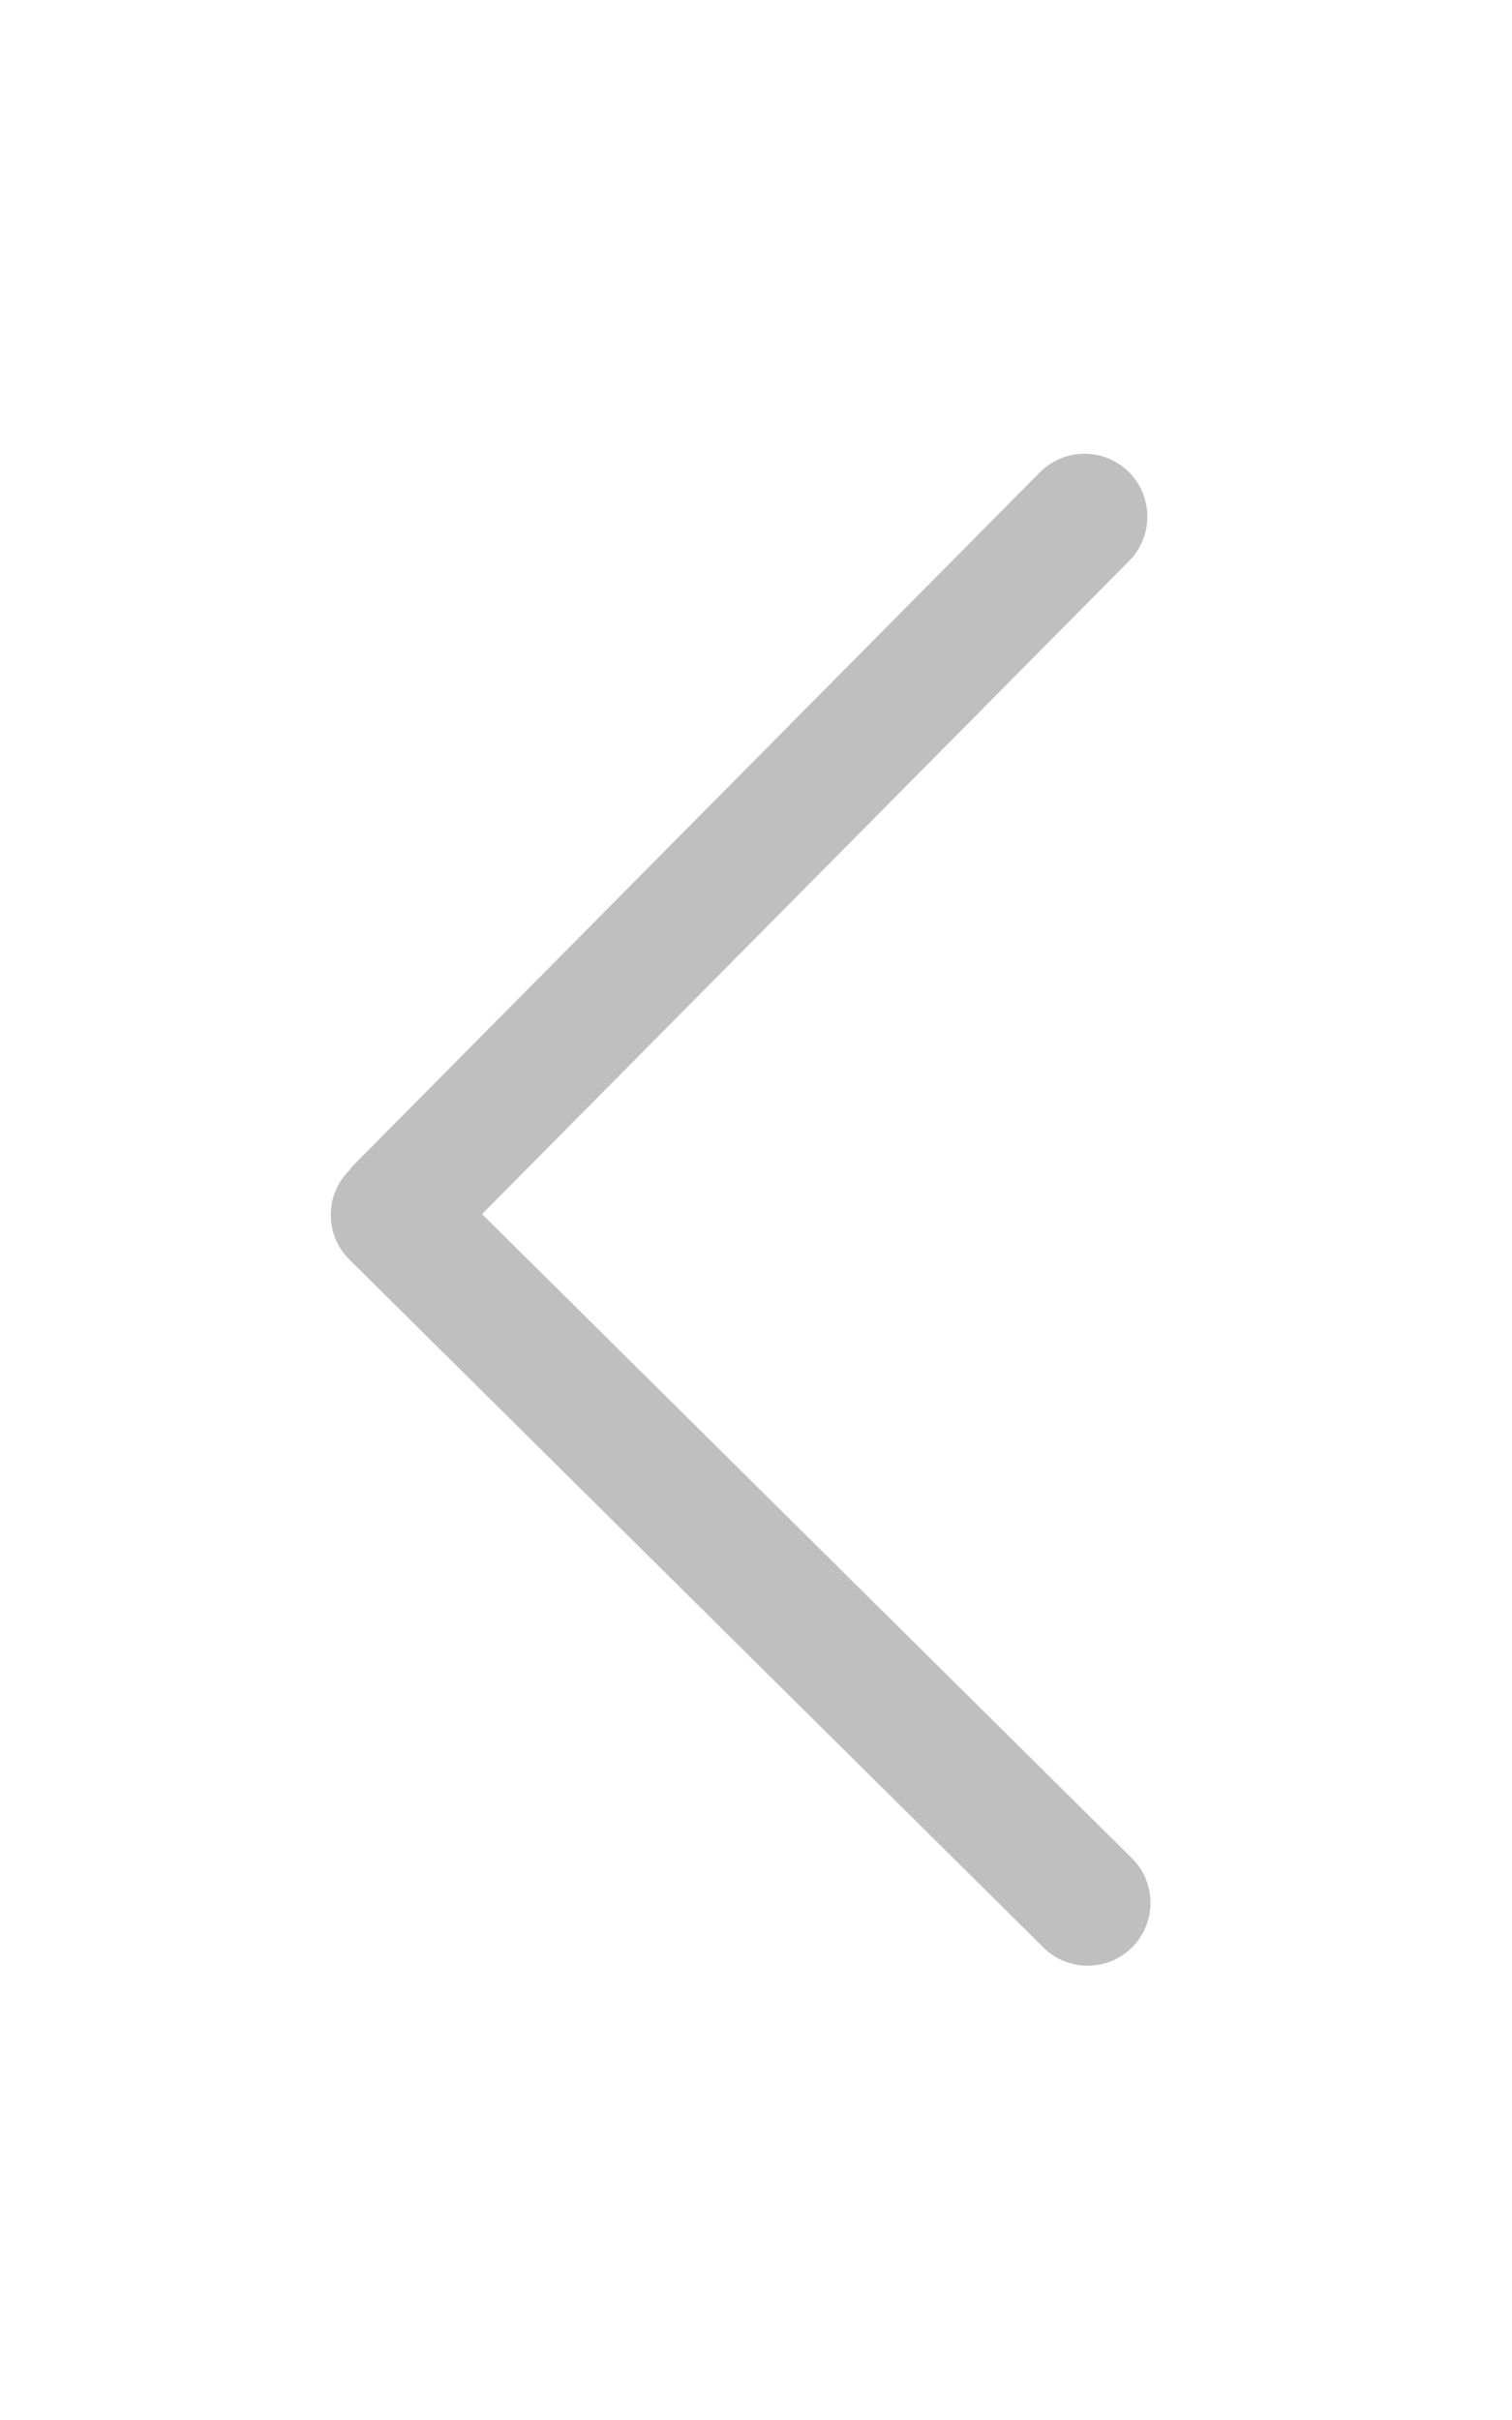 <?xml version="1.0" encoding="UTF-8"?>
<svg width="20px" height="32px" viewBox="0 0 32 32" version="1.1" xmlns="http://www.w3.org/2000/svg" xmlns:xlink="http://www.w3.org/1999/xlink">
    <!-- Generator: Sketch 46.2 (44496) - http://www.bohemiancoding.com/sketch -->
    <title>Artboard</title>
    <desc>Created with Sketch.</desc>
    <defs></defs>
    <g id="Page-1" stroke="none" stroke-width="1" fill="none" fill-rule="evenodd">
        <g id="Artboard" fill="#BFBFBF">
            <path d="M23.964,31.596 C24.48,31.073 24.477,30.232 23.956,29.715 L10.202,16.087 L23.897,2.268 C24.415,1.745 24.411,0.904 23.89,0.386 C23.367,-0.132 22.525,-0.128 22.007,0.394 L7.452,15.081 C7.43,15.103 7.424,15.133 7.403,15.155 C7.398,15.161 7.391,15.162 7.386,15.167 C7.129,15.427 7,15.766 7,16.104 C7,16.446 7.132,16.789 7.394,17.048 L22.082,31.602 C22.604,32.121 23.446,32.117 23.964,31.596 L23.964,31.596 Z" id="Shape"></path>
        </g>
    </g>
</svg>